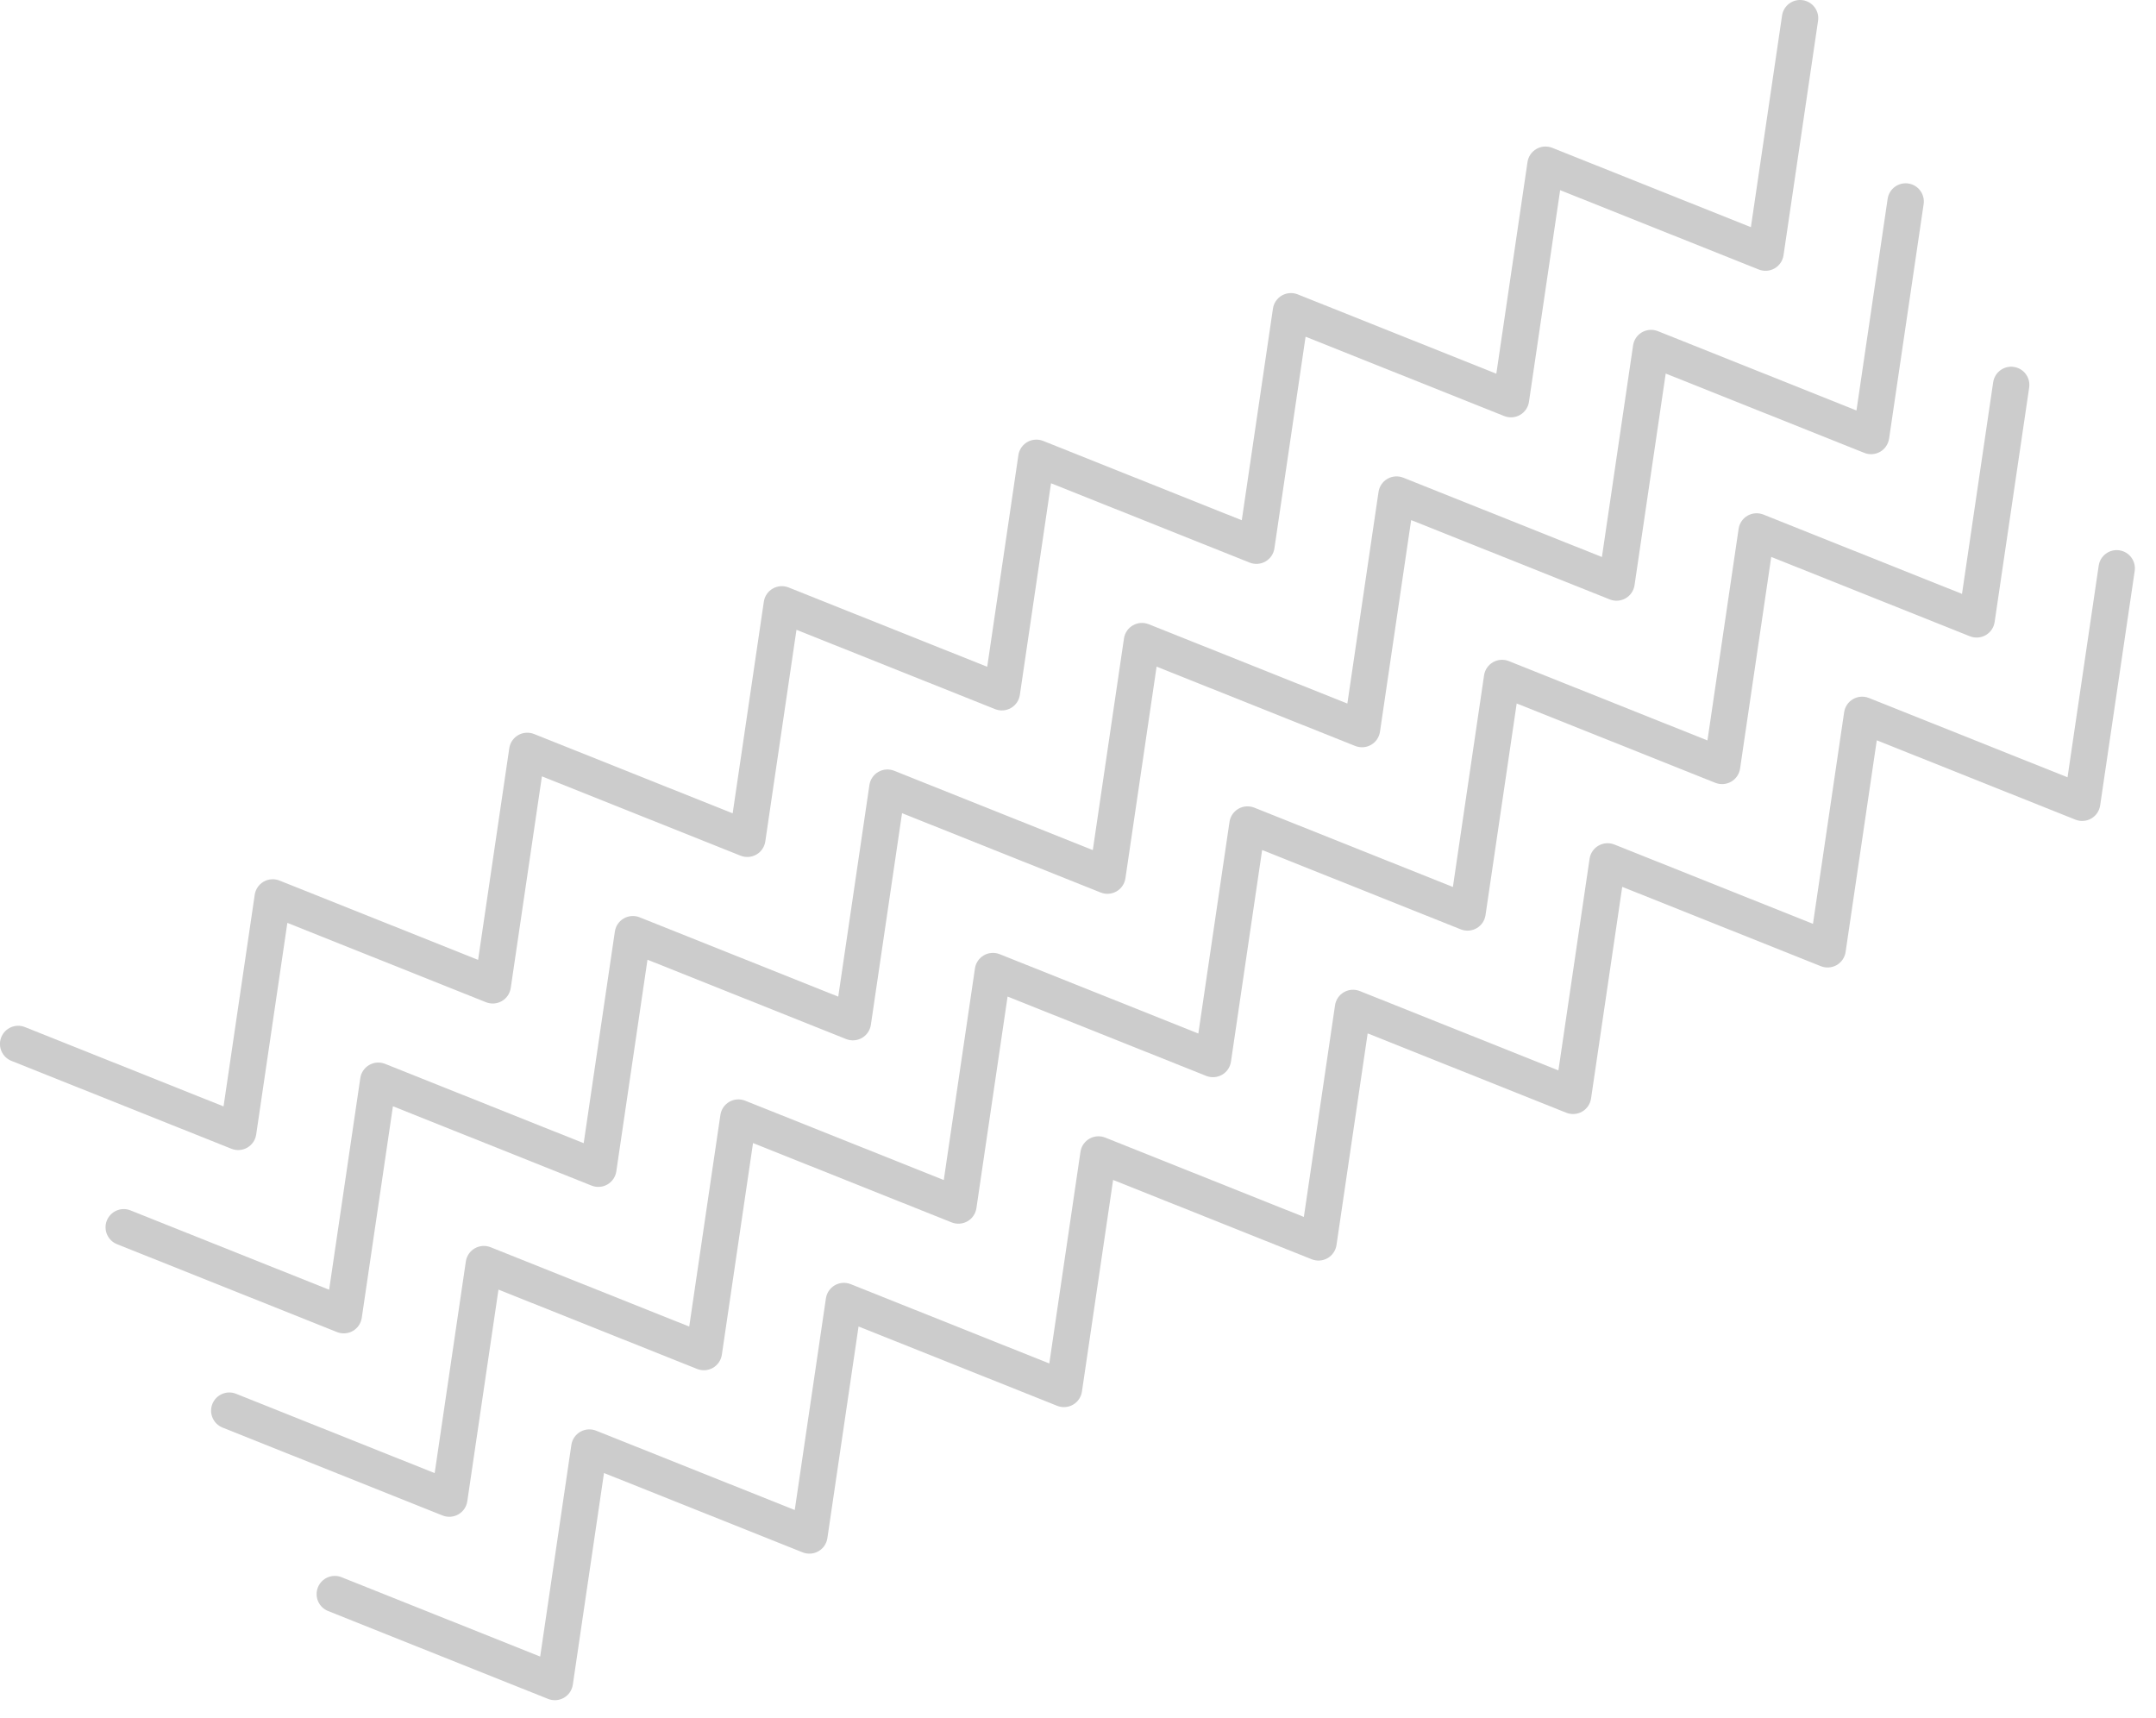 <?xml version="1.0" encoding="utf-8"?>
<!-- Generator: Adobe Illustrator 17.0.0, SVG Export Plug-In . SVG Version: 6.00 Build 0)  -->
<!DOCTYPE svg PUBLIC "-//W3C//DTD SVG 1.1//EN" "http://www.w3.org/Graphics/SVG/1.1/DTD/svg11.dtd">
<svg version="1.1" id="Layer_1" xmlns="http://www.w3.org/2000/svg" xmlns:xlink="http://www.w3.org/1999/xlink" x="0px" y="0px"
	 width="59px" height="47px" viewBox="0 0 59 47" enable-background="new 0 0 59 47" xml:space="preserve">
<g>
	<path fill="#CCCCCC" d="M54.34,17.38c-0.132,0.076-0.291,0.087-0.433,0.031l-5.436-2.171l-0.853,5.791
		c-0.022,0.151-0.112,0.283-0.244,0.359c-0.132,0.076-0.291,0.087-0.433,0.031l-5.436-2.171l-0.853,5.791
		c-0.022,0.151-0.112,0.283-0.244,0.359c-0.132,0.076-0.291,0.087-0.433,0.031l-5.436-2.171l-0.853,5.791
		c-0.022,0.151-0.112,0.283-0.244,0.359c-0.132,0.076-0.291,0.087-0.433,0.031l-5.436-2.171L26.72,33.06
		c-0.022,0.151-0.112,0.283-0.244,0.359c-0.132,0.076-0.291,0.087-0.433,0.031l-5.436-2.171l-0.853,5.791
		c-0.022,0.151-0.112,0.283-0.244,0.359c-0.132,0.076-0.291,0.087-0.433,0.031l-5.436-2.171l-0.853,5.791
		c-0.022,0.151-0.112,0.283-0.244,0.359c-0.132,0.076-0.291,0.087-0.433,0.031L6.09,39.064c-0.255-0.102-0.38-0.392-0.278-0.647
		c0.102-0.255,0.392-0.38,0.647-0.278l5.436,2.171l0.853-5.791c0.022-0.151,0.112-0.283,0.244-0.359
		c0.132-0.076,0.291-0.087,0.433-0.031l5.436,2.171l0.853-5.791c0.022-0.151,0.112-0.283,0.244-0.359s0.291-0.087,0.433-0.031
		l5.436,2.171L26.68,26.5c0.022-0.151,0.112-0.283,0.244-0.359s0.291-0.087,0.433-0.031l5.436,2.171l0.853-5.791
		c0.022-0.151,0.112-0.283,0.244-0.359c0.132-0.076,0.291-0.087,0.433-0.031l5.436,2.171l0.853-5.791
		c0.022-0.151,0.112-0.283,0.244-0.359c0.132-0.076,0.291-0.087,0.433-0.031l5.436,2.171l0.853-5.791
		c0.022-0.151,0.112-0.283,0.244-0.359c0.132-0.076,0.291-0.087,0.433-0.031l5.436,2.171l0.853-5.791
		c0.04-0.272,0.293-0.46,0.565-0.42c0.272,0.04,0.46,0.293,0.42,0.565l-0.945,6.414C54.562,17.172,54.472,17.304,54.34,17.38z"/>
	<path fill="#CCCCCC" d="M57.228,22.398c-0.132,0.076-0.291,0.087-0.433,0.031l-5.436-2.171l-0.853,5.791
		c-0.022,0.151-0.112,0.283-0.244,0.359c-0.132,0.076-0.291,0.087-0.433,0.031l-5.436-2.171l-0.853,5.791
		c-0.022,0.151-0.112,0.283-0.244,0.359c-0.132,0.076-0.291,0.087-0.433,0.031l-5.436-2.171l-0.853,5.791
		c-0.022,0.151-0.112,0.283-0.244,0.359c-0.132,0.076-0.291,0.087-0.433,0.031l-5.436-2.171l-0.853,5.791
		c-0.022,0.151-0.112,0.283-0.244,0.359c-0.132,0.076-0.291,0.087-0.433,0.031l-5.436-2.171l-0.853,5.791
		c-0.022,0.151-0.112,0.283-0.244,0.359c-0.132,0.076-0.291,0.087-0.433,0.031l-5.436-2.171l-0.853,5.791
		c-0.022,0.151-0.112,0.283-0.244,0.359c-0.132,0.076-0.291,0.087-0.433,0.031l-6.021-2.405c-0.255-0.102-0.38-0.392-0.278-0.647
		c0.102-0.256,0.392-0.38,0.647-0.278l5.436,2.171l0.853-5.791c0.022-0.151,0.112-0.283,0.244-0.359
		c0.132-0.076,0.291-0.087,0.433-0.031l5.436,2.171l0.853-5.791c0.022-0.151,0.112-0.283,0.244-0.359s0.291-0.087,0.433-0.031
		l5.436,2.171l0.853-5.791c0.022-0.151,0.112-0.283,0.244-0.359c0.132-0.076,0.291-0.087,0.433-0.031l5.436,2.171l0.853-5.791
		c0.022-0.151,0.112-0.283,0.244-0.359c0.132-0.076,0.291-0.087,0.433-0.031l5.436,2.171l0.853-5.791
		c0.022-0.151,0.112-0.283,0.244-0.359c0.132-0.076,0.291-0.087,0.433-0.031l5.436,2.171l0.853-5.791
		c0.022-0.151,0.112-0.283,0.244-0.359c0.132-0.076,0.291-0.087,0.433-0.031l5.436,2.171l0.853-5.791
		c0.04-0.272,0.293-0.46,0.565-0.42c0.272,0.04,0.46,0.293,0.42,0.565l-0.945,6.414C57.45,22.19,57.36,22.322,57.228,22.398z"/>
	<path fill="#CCCCCC" d="M51.452,12.362c-0.132,0.076-0.291,0.087-0.433,0.031l-5.436-2.171l-0.853,5.791
		c-0.022,0.151-0.112,0.283-0.244,0.359c-0.132,0.076-0.291,0.087-0.433,0.031l-5.436-2.171l-0.853,5.791
		c-0.022,0.151-0.112,0.283-0.244,0.359c-0.132,0.076-0.291,0.087-0.433,0.031l-5.436-2.171l-0.853,5.791
		c-0.022,0.151-0.112,0.283-0.244,0.359c-0.132,0.076-0.291,0.087-0.433,0.031l-5.436-2.171l-0.853,5.791
		c-0.022,0.151-0.112,0.283-0.244,0.359c-0.132,0.076-0.291,0.087-0.433,0.031l-5.436-2.171l-0.853,5.791
		c-0.022,0.151-0.112,0.283-0.244,0.359s-0.291,0.087-0.433,0.031l-5.436-2.171L9.9,36.061c-0.022,0.151-0.112,0.283-0.244,0.359
		c-0.132,0.076-0.291,0.087-0.433,0.031l-6.021-2.405c-0.255-0.102-0.38-0.392-0.278-0.647c0.102-0.256,0.392-0.38,0.647-0.278
		l5.436,2.171l0.853-5.791c0.022-0.151,0.112-0.283,0.244-0.359c0.132-0.076,0.291-0.087,0.433-0.031l5.436,2.171l0.853-5.791
		c0.022-0.151,0.112-0.283,0.244-0.359c0.132-0.076,0.291-0.087,0.433-0.031l5.436,2.171l0.853-5.791
		c0.022-0.151,0.112-0.283,0.244-0.359c0.132-0.076,0.291-0.087,0.433-0.031l5.436,2.171l0.853-5.791
		c0.022-0.151,0.112-0.283,0.244-0.359c0.132-0.076,0.291-0.087,0.433-0.031l5.436,2.171l0.853-5.791
		c0.022-0.151,0.112-0.283,0.244-0.359c0.132-0.076,0.291-0.087,0.433-0.031l5.436,2.171l0.853-5.791
		c0.022-0.151,0.112-0.283,0.244-0.359c0.132-0.076,0.291-0.087,0.433-0.031l5.436,2.171l0.853-5.791
		c0.04-0.272,0.293-0.46,0.565-0.42c0.272,0.04,0.46,0.293,0.42,0.565l-0.945,6.414C51.673,12.154,51.583,12.286,51.452,12.362z"/>
	<path fill="#CCCCCC" d="M48.563,7.344c-0.132,0.076-0.291,0.087-0.433,0.031l-5.436-2.171l-0.853,5.791
		c-0.022,0.151-0.112,0.283-0.244,0.359c-0.132,0.076-0.291,0.087-0.433,0.031l-5.436-2.171l-0.853,5.791
		c-0.022,0.151-0.112,0.283-0.244,0.359c-0.132,0.076-0.291,0.087-0.433,0.031l-5.436-2.171l-0.853,5.791
		c-0.022,0.151-0.112,0.283-0.244,0.359c-0.132,0.076-0.291,0.087-0.433,0.031l-5.436-2.171l-0.853,5.791
		c-0.022,0.151-0.112,0.283-0.244,0.359s-0.291,0.087-0.433,0.031l-5.436-2.171l-0.853,5.791c-0.022,0.151-0.112,0.283-0.244,0.359
		c-0.132,0.076-0.291,0.087-0.433,0.031l-5.436-2.171l-0.853,5.791c-0.022,0.151-0.112,0.283-0.244,0.359
		c-0.132,0.076-0.291,0.087-0.433,0.031l-6.021-2.405c-0.255-0.102-0.38-0.392-0.278-0.647c0.102-0.256,0.392-0.38,0.647-0.278
		l5.436,2.171l0.853-5.791c0.022-0.151,0.112-0.283,0.244-0.359c0.132-0.076,0.291-0.087,0.433-0.031l5.436,2.171l0.853-5.791
		c0.022-0.151,0.112-0.283,0.244-0.359s0.291-0.087,0.433-0.031l5.436,2.171l0.853-5.791c0.022-0.151,0.112-0.283,0.244-0.359
		c0.132-0.076,0.291-0.087,0.433-0.031l5.436,2.171l0.853-5.791c0.022-0.151,0.112-0.283,0.244-0.359
		c0.132-0.076,0.291-0.087,0.433-0.031l5.436,2.171l0.853-5.791c0.022-0.151,0.112-0.283,0.244-0.359
		c0.132-0.076,0.291-0.087,0.433-0.031l5.436,2.171l0.853-5.791c0.022-0.151,0.112-0.283,0.244-0.359
		C42.177,4,42.336,3.989,42.478,4.045l5.436,2.171l0.853-5.791c0.04-0.272,0.293-0.46,0.565-0.42c0.272,0.04,0.46,0.293,0.42,0.565
		l-0.945,6.415C48.785,7.136,48.695,7.268,48.563,7.344z"/>
</g>
</svg>
